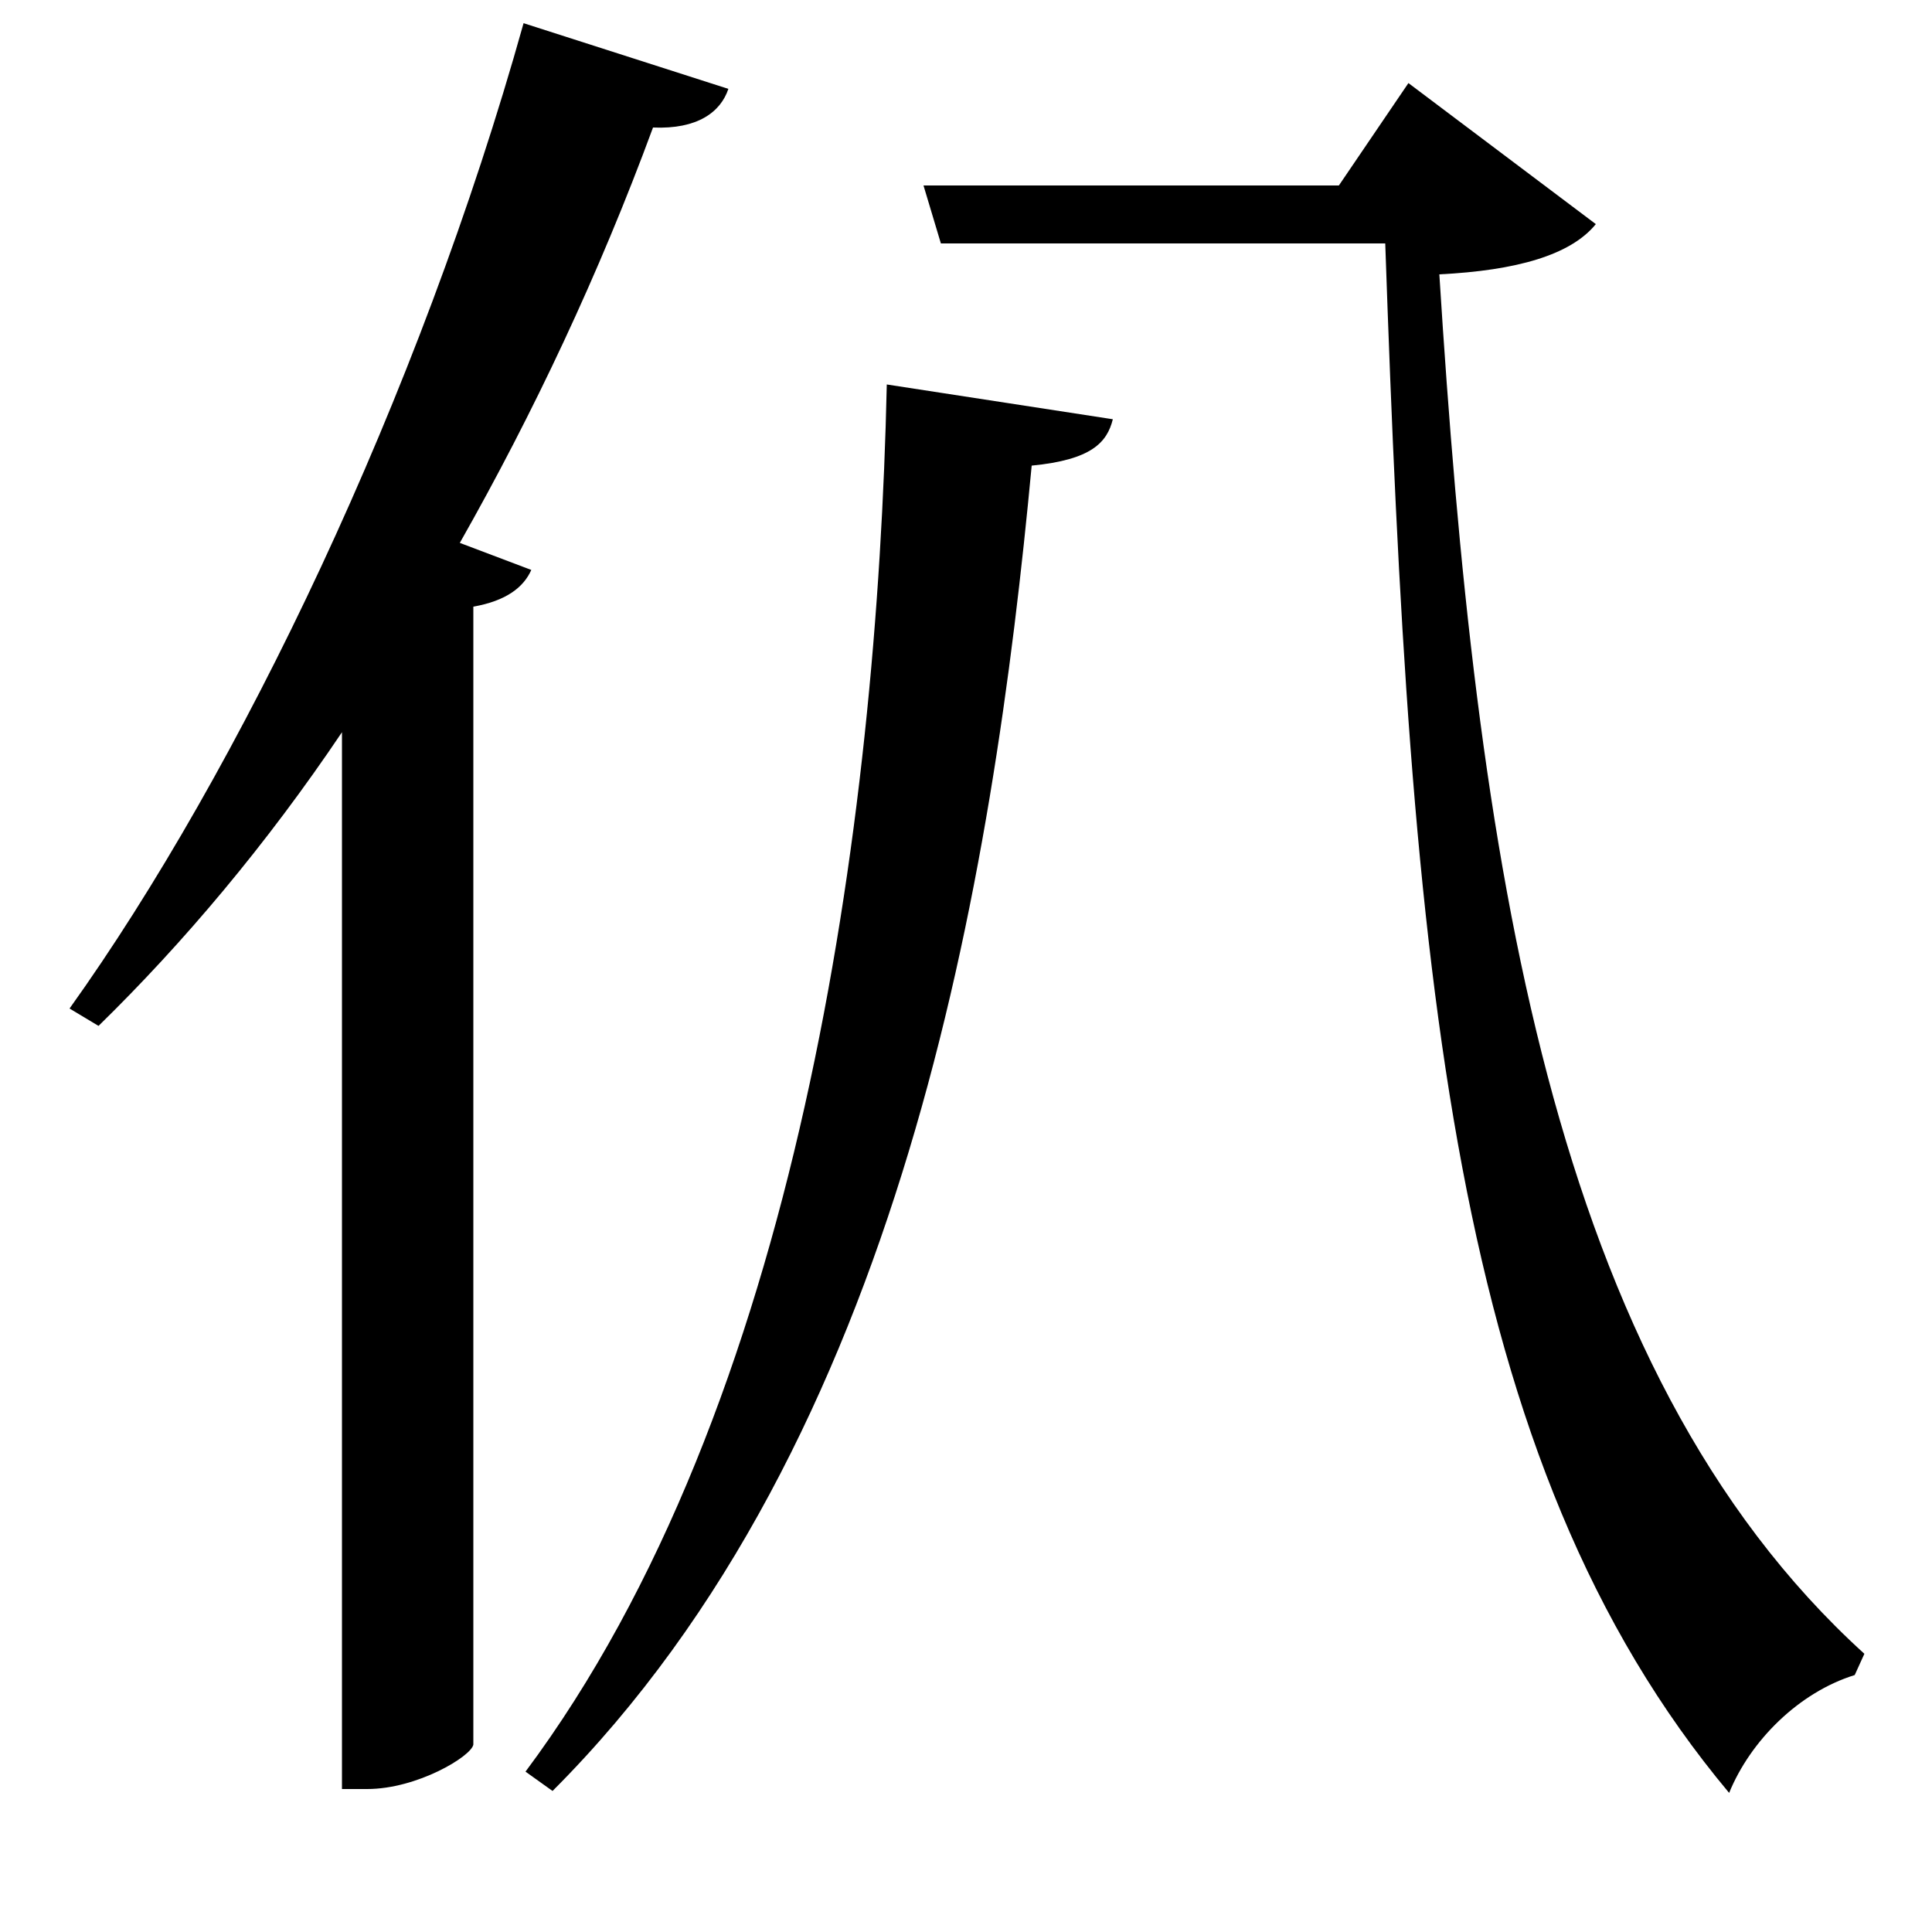<svg xmlns="http://www.w3.org/2000/svg"
    viewBox="0 0 1000 1000">
  <!--
© 2017-2023 Adobe (http://www.adobe.com/).
Noto is a trademark of Google Inc.
This Font Software is licensed under the SIL Open Font License, Version 1.1. This Font Software is distributed on an "AS IS" BASIS, WITHOUT WARRANTIES OR CONDITIONS OF ANY KIND, either express or implied. See the SIL Open Font License for the specific language, permissions and limitations governing your use of this Font Software.
http://scripts.sil.org/OFL
  -->
<path d="M459 199C454 427 413 728 272 917L286 927C467 746 514 454 534 241 565 238 573 229 576 217ZM271 12C217 205 124 399 36 522L51 531C95 488 138 437 177 379L177 926 190 926C216 926 244 909 245 903L245 314C262 311 271 304 275 295L238 281C276 214 310 142 338 66 361 67 373 58 377 46ZM478 96L487 126 717 126C730 504 751 756 895 928 906 901 931 876 960 867L965 856C802 708 764 444 745 142 785 140 813 132 826 116L729 43 693 96Z"/>
</svg>